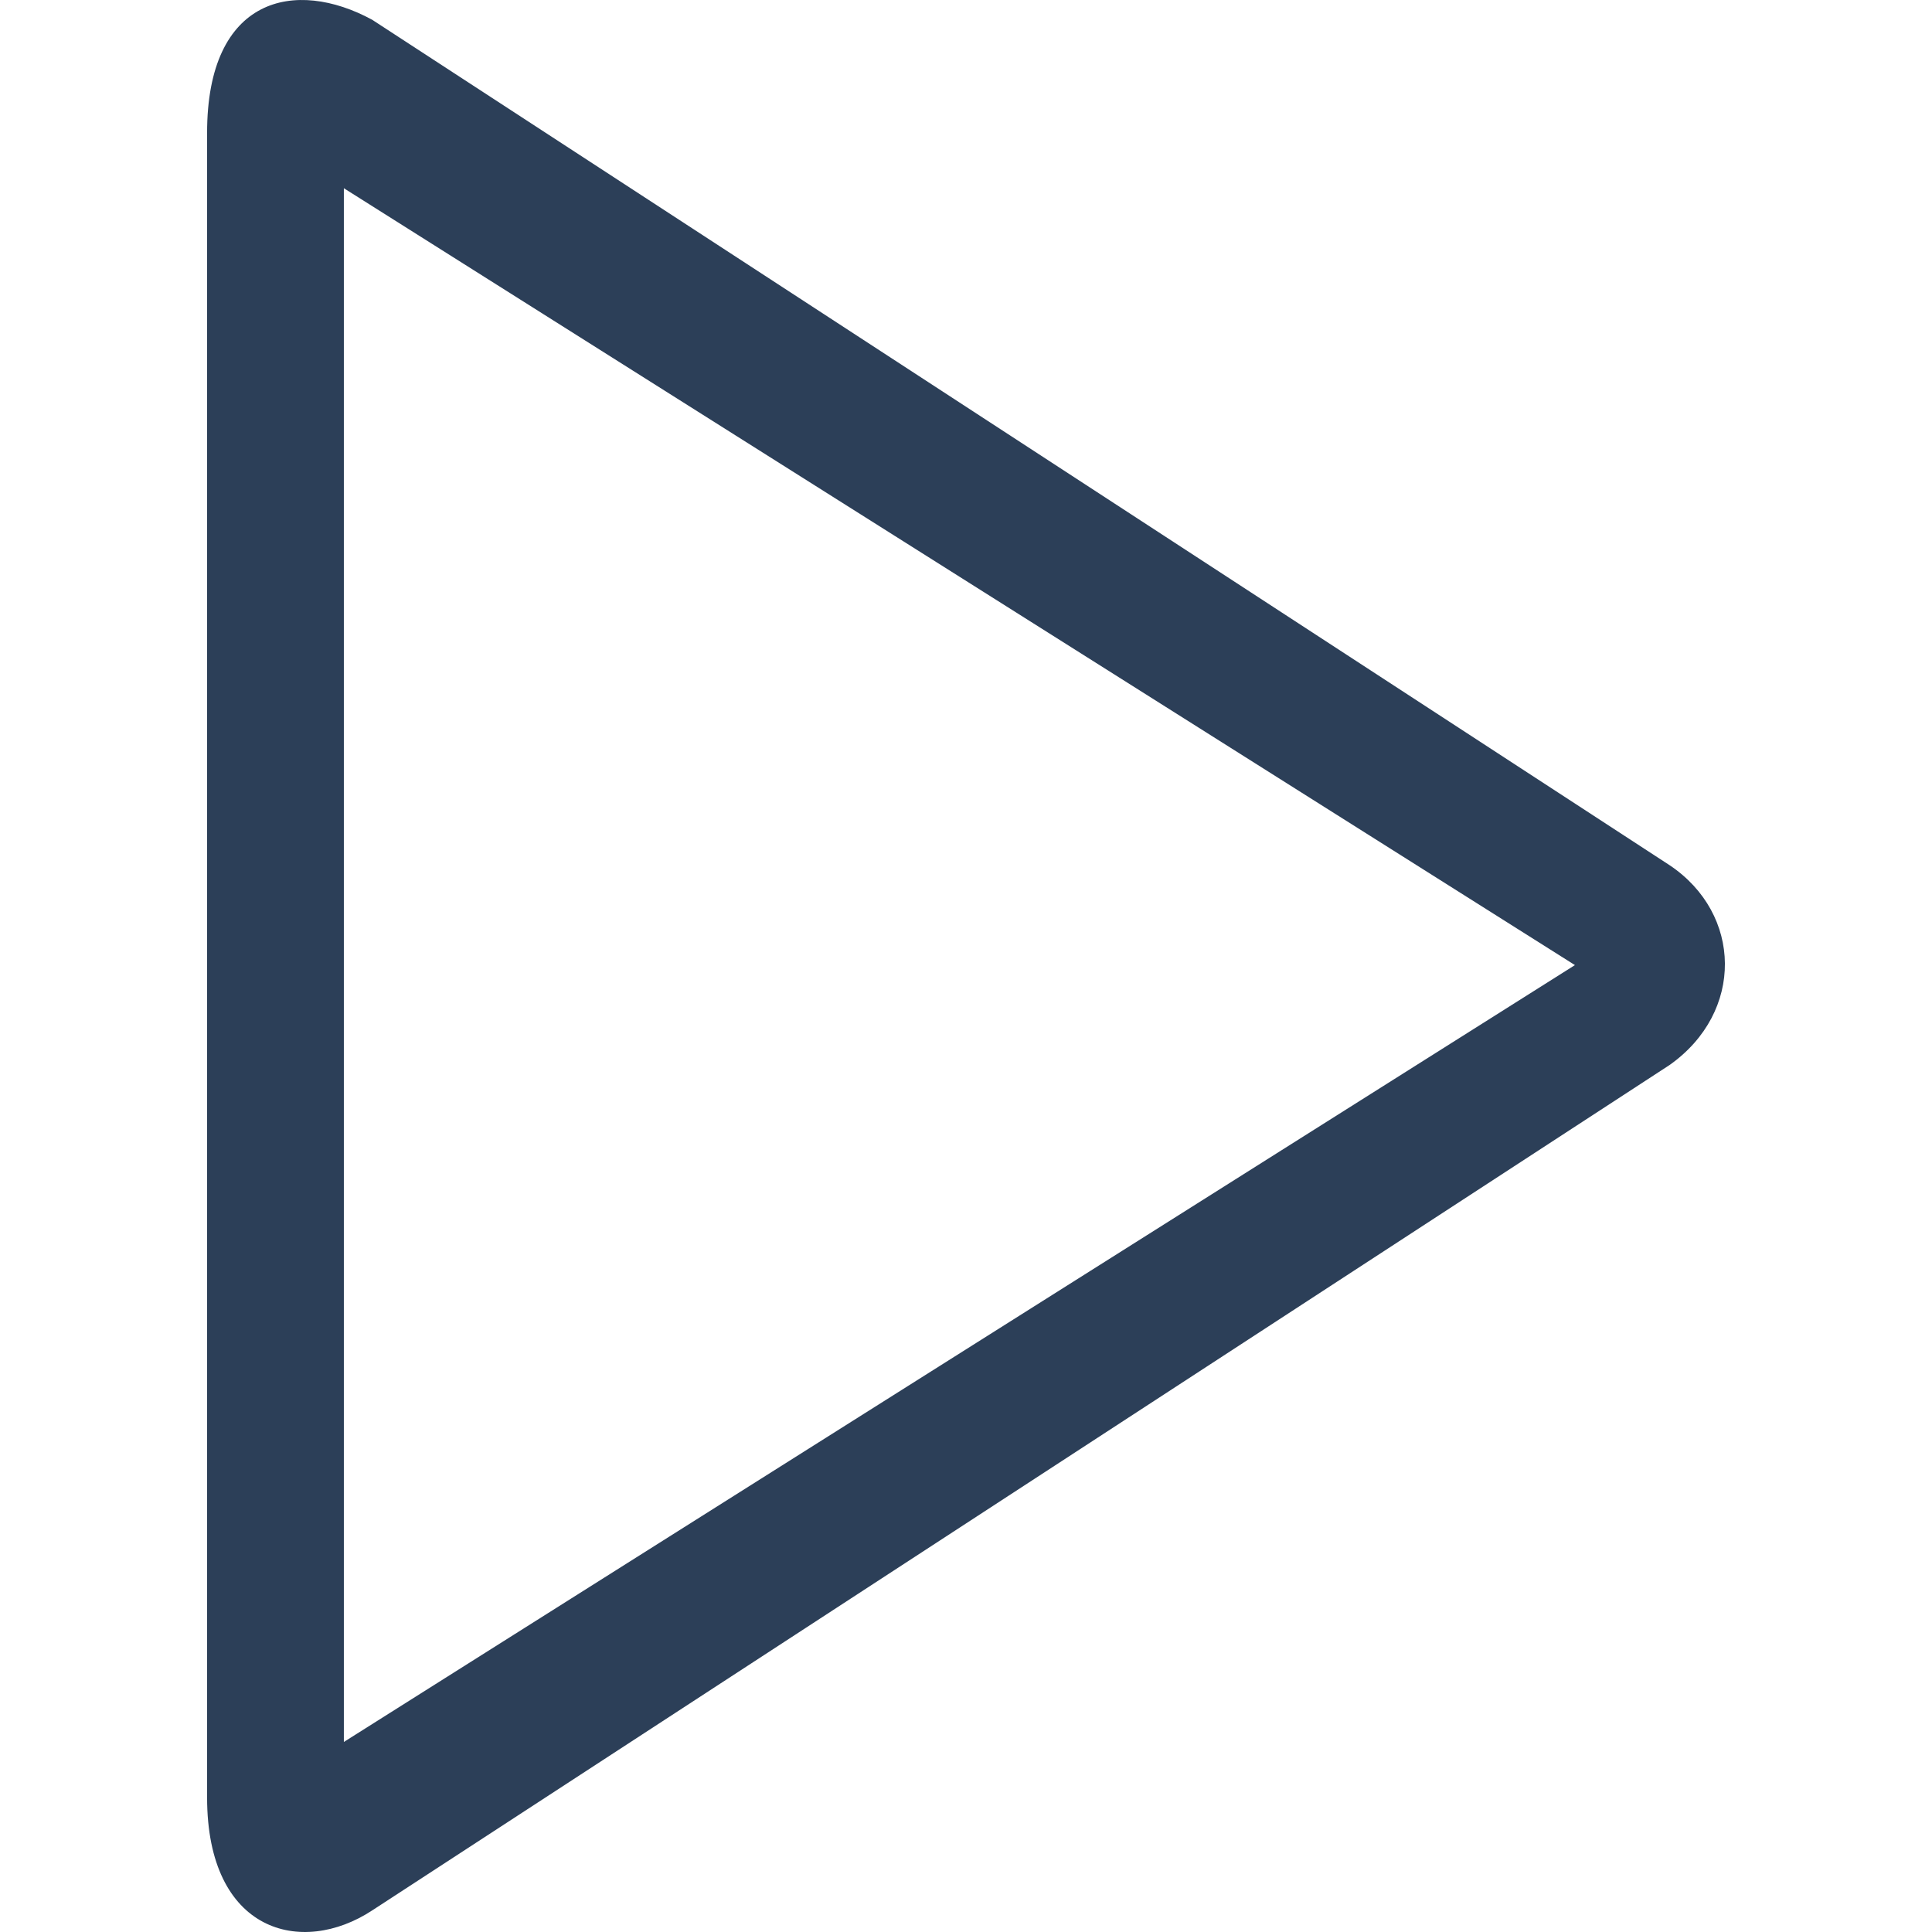 <?xml version="1.0" encoding="iso-8859-1"?>
<!-- Generator: Adobe Illustrator 16.0.0, SVG Export Plug-In . SVG Version: 6.00 Build 0)  -->
<!DOCTYPE svg PUBLIC "-//W3C//DTD SVG 1.1//EN" "http://www.w3.org/Graphics/SVG/1.1/DTD/svg11.dtd">
<svg version="1.1" id="Capa_1" xmlns="http://www.w3.org/2000/svg" xmlns:xlink="http://www.w3.org/1999/xlink" x="0px" y="0px"
	 width="778.981px" height="778.98px" viewBox="0 0 778.981 778.98" style="enable-background:new 0 0 778.981 778.98;"
	 xml:space="preserve">
<g>
	<g id="_x37__33_">
		<g>
			<path fill="#2c3f58" d="M673.195,348.856L150.077,7.981C119.068-8.899,83.499-1.363,83.499,53.535v671.209c0,54.509,38.156,64.215,66.579,45.525
				l523.118-340.874C703.341,408.064,702.479,368.462,673.195,348.856z M138.647,702.356V75.895L635.01,389.126L138.647,702.356z"/>
		</g>
	</g>
</g>
<g>
</g>
<g>
</g>
<g>
</g>
<g>
</g>
<g>
</g>
<g>
</g>
<g>
</g>
<g>
</g>
<g>
</g>
<g>
</g>
<g>
</g>
<g>
</g>
<g>
</g>
<g>
</g>
<g>
</g>
</svg>
